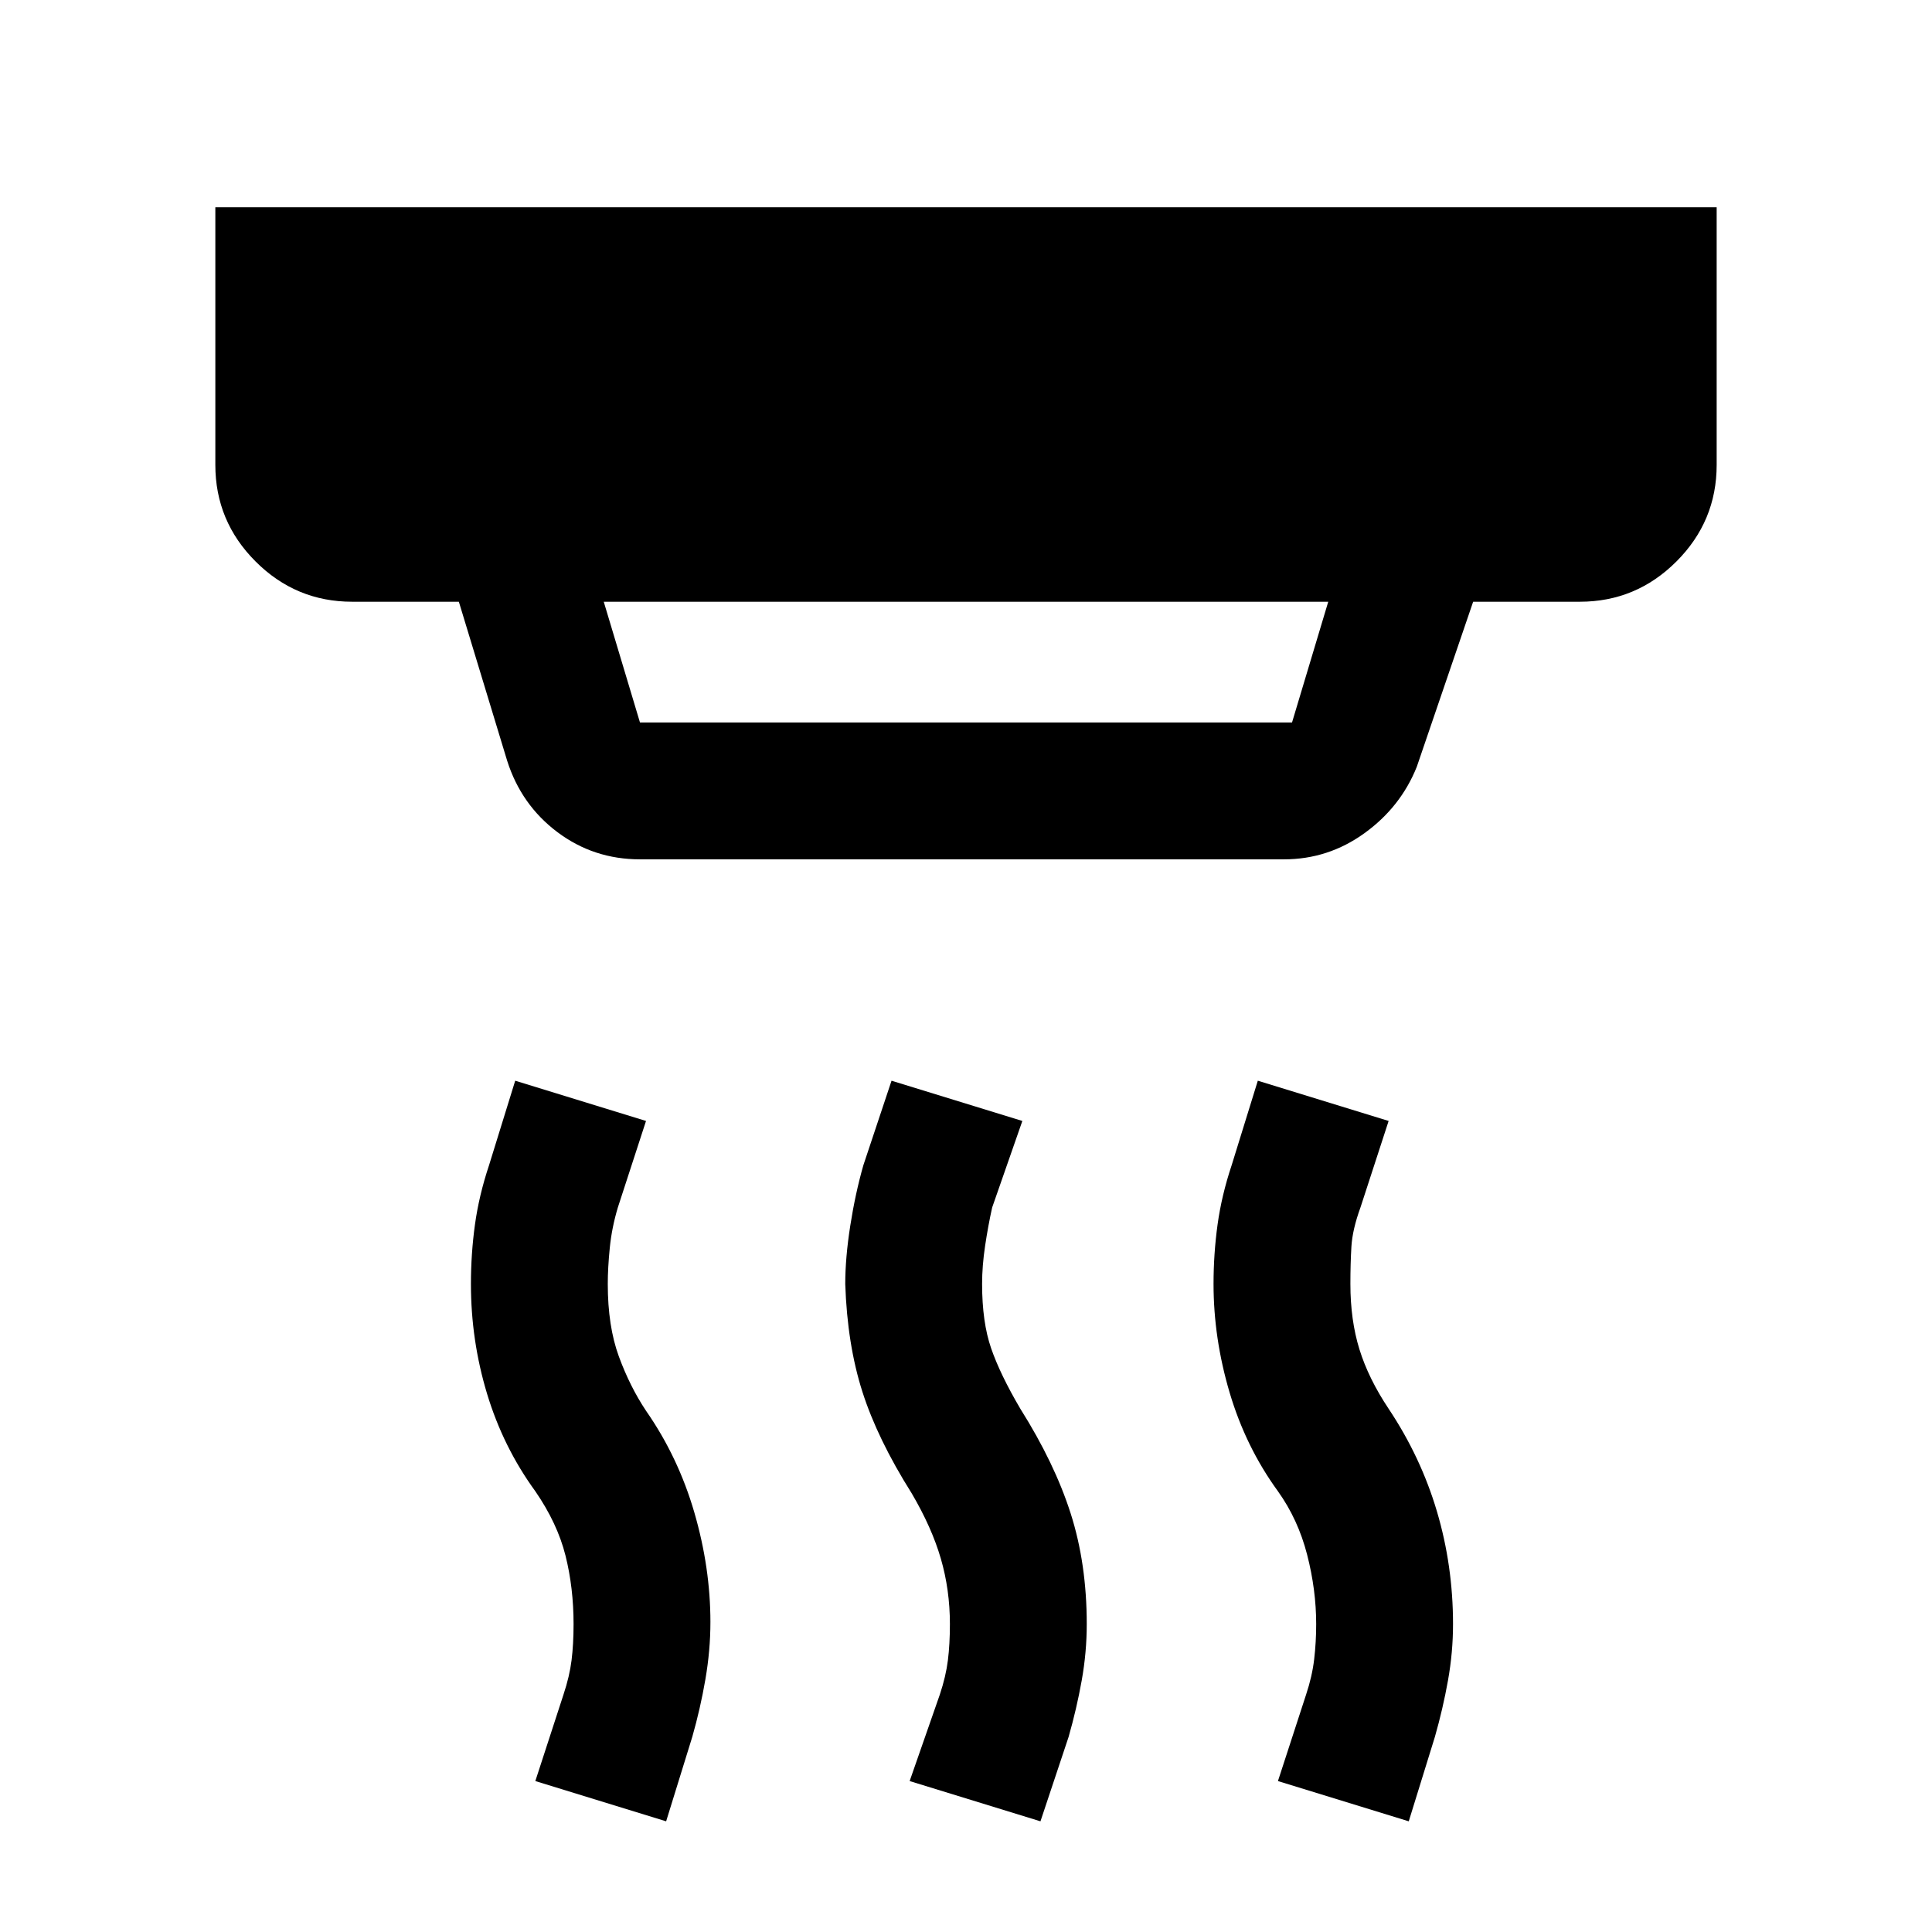 <svg xmlns="http://www.w3.org/2000/svg" width="48" height="48"><path d="m25.85 45.25-3.25-1 .75-2.15q.15-.45.2-.85.05-.4.05-.9 0-.85-.225-1.625T22.65 37.1q-.85-1.35-1.225-2.525Q21.05 33.4 21 31.9q0-.65.125-1.45.125-.8.325-1.5l.7-2.1 3.25 1-.75 2.15q-.1.45-.175.95-.075.5-.075.95 0 .95.225 1.6.225.65.725 1.5.85 1.35 1.25 2.6t.4 2.75q0 .7-.125 1.4t-.325 1.4zm-9.3 0-3.25-1 .7-2.15q.15-.45.2-.85.05-.4.05-.9 0-.9-.2-1.7-.2-.8-.75-1.6-.8-1.1-1.2-2.425-.4-1.325-.4-2.725 0-.75.1-1.475.1-.725.35-1.475l.65-2.1 3.25 1-.7 2.15q-.15.5-.2 1-.05.5-.05.9 0 1.05.275 1.8t.675 1.35q.8 1.15 1.2 2.525.4 1.375.4 2.725 0 .7-.125 1.425-.125.725-.325 1.425zm18.45 0-3.25-1 .7-2.15q.15-.45.2-.875.05-.425.05-.875 0-.85-.225-1.725-.225-.875-.725-1.575-.8-1.1-1.2-2.45-.4-1.35-.4-2.7 0-.75.1-1.475.1-.725.35-1.475l.65-2.1 3.25 1-.7 2.15q-.2.55-.225.975-.025.425-.025.925 0 .9.225 1.625T34.5 35q.8 1.2 1.2 2.55.4 1.35.4 2.8 0 .7-.125 1.4t-.325 1.4zm-19.1-27.3h16.2l.9-3H15l.9 3zm0 3.4q-1.15 0-2.05-.675-.9-.675-1.25-1.775l-1.2-3.95H8.75q-1.4 0-2.4-1t-1-2.4v-6.4h37.3v6.4q0 1.4-1 2.4t-2.4 1H36.6l-1.4 4.1q-.4 1-1.3 1.65-.9.65-2 .65z"/></svg>